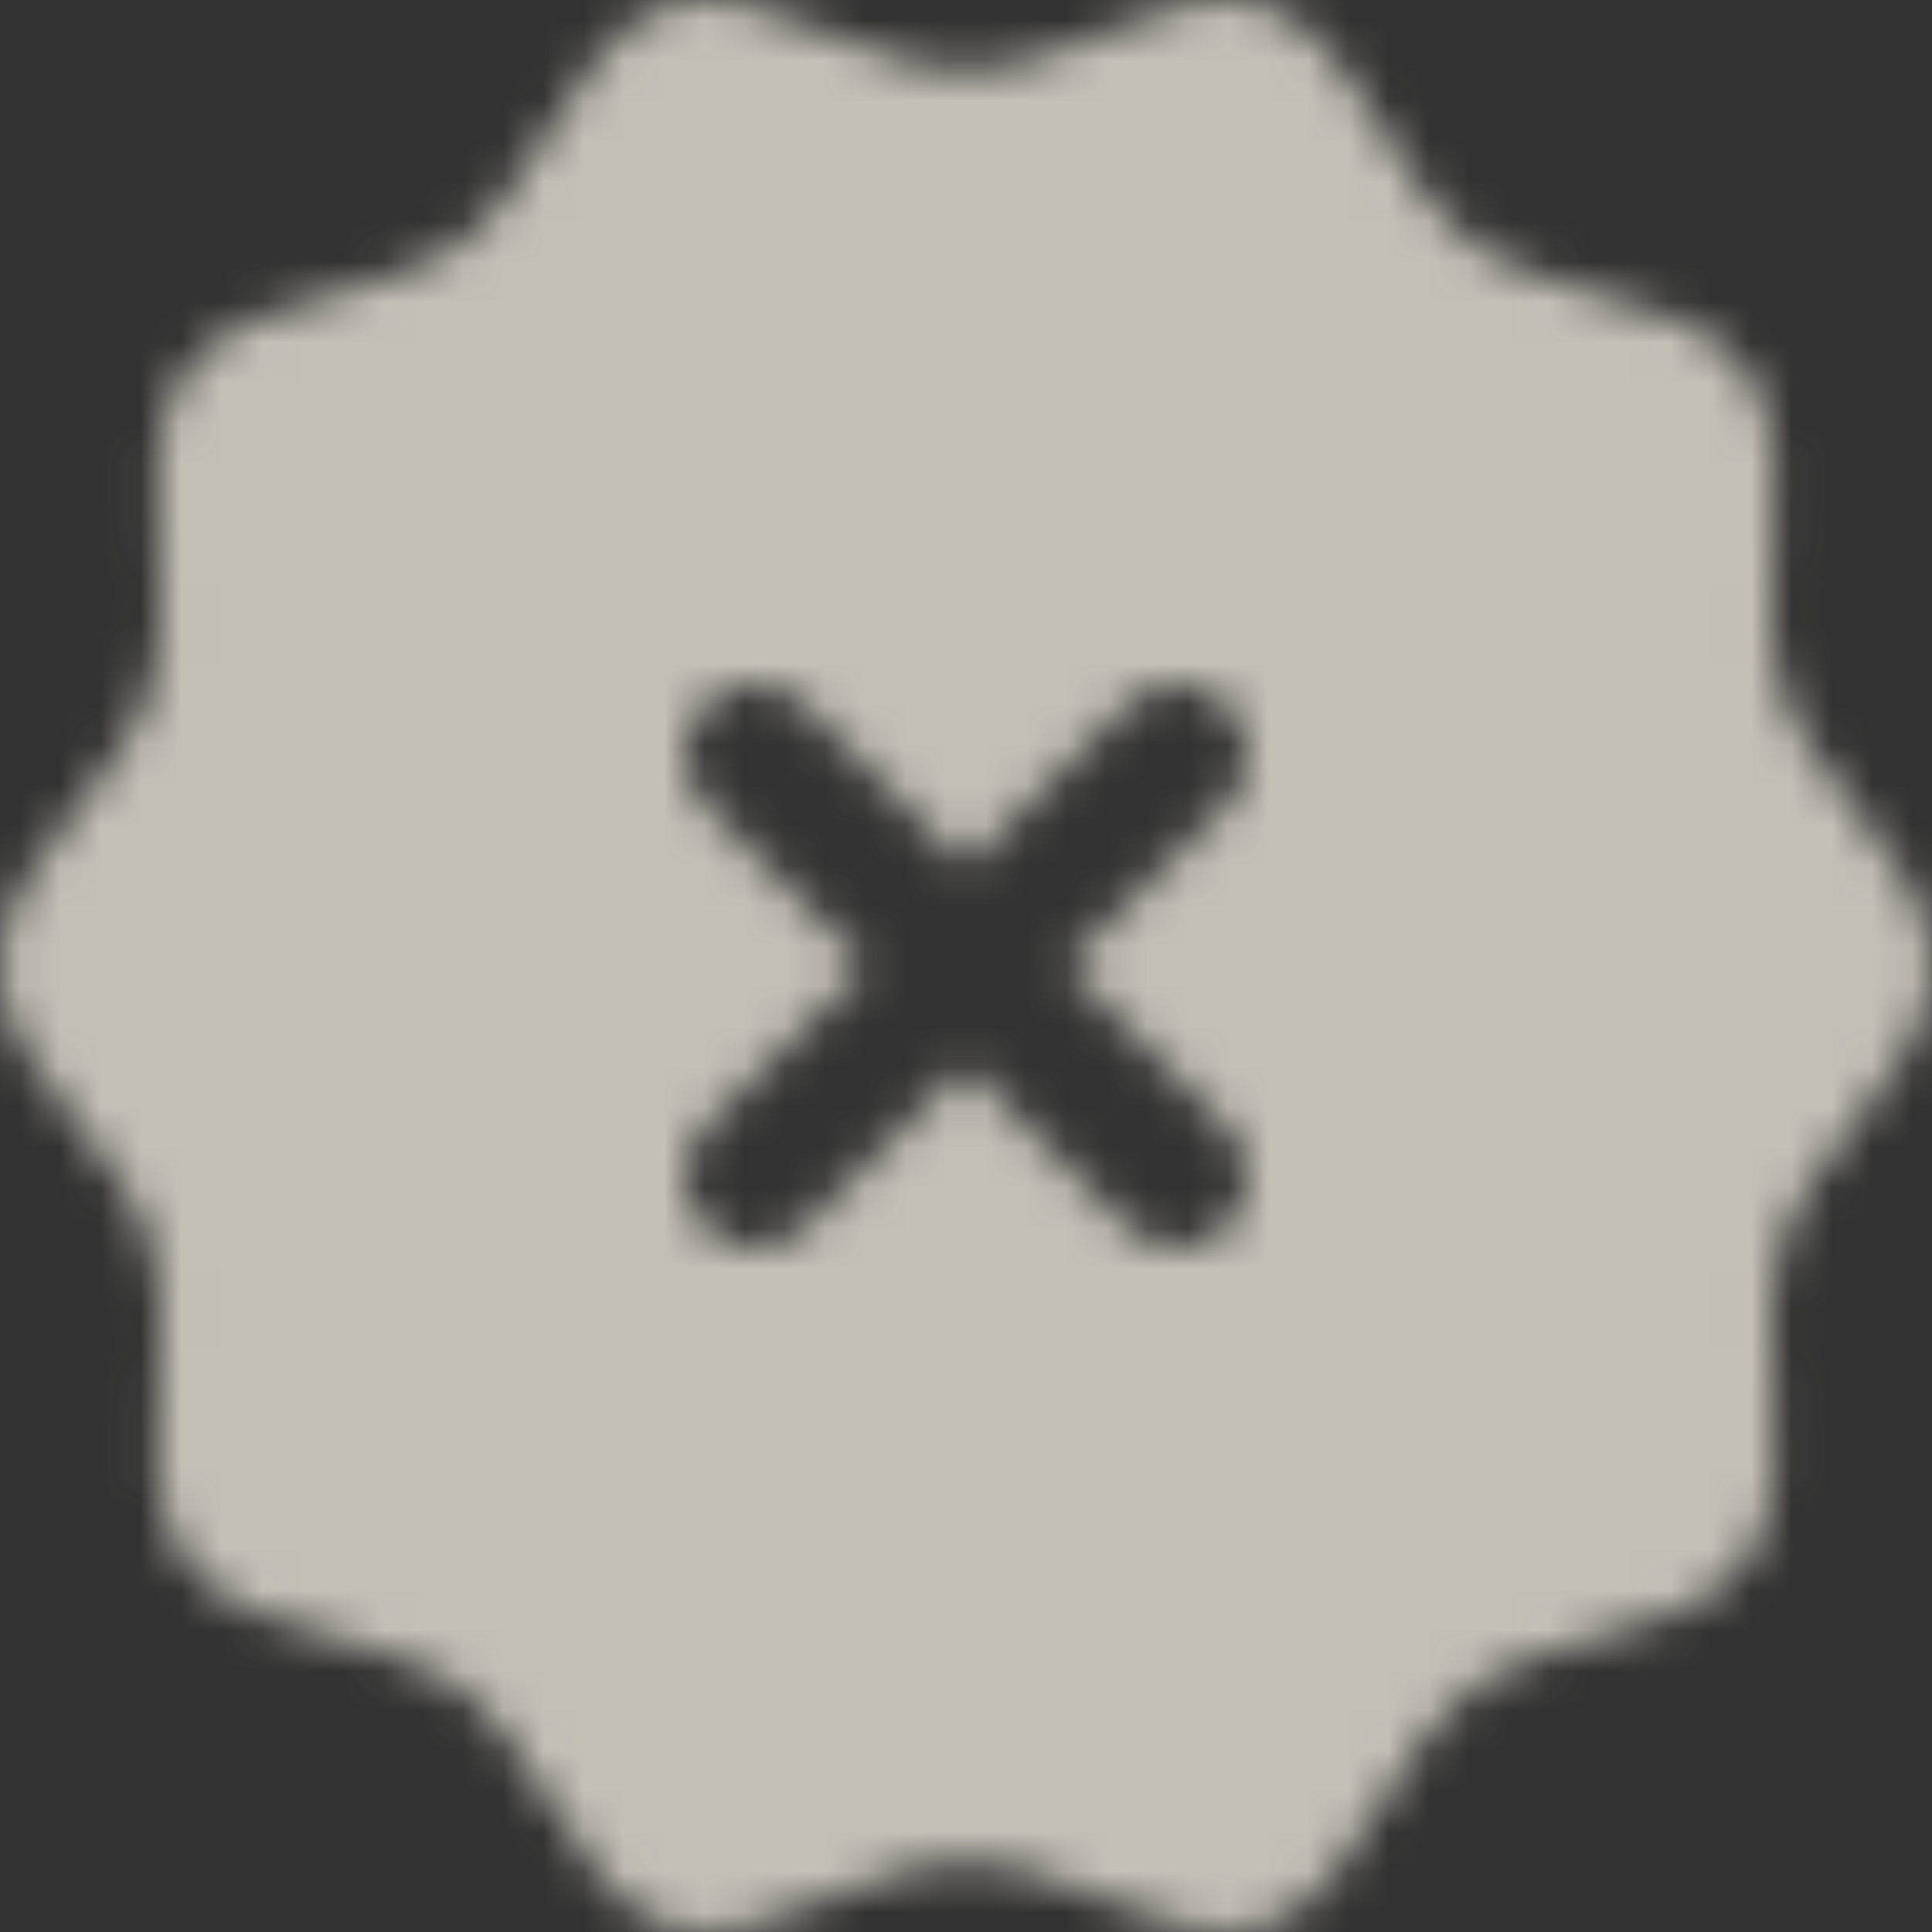 <svg width="48" height="48" viewBox="0 0 48 48" fill="none" xmlns="http://www.w3.org/2000/svg">
<rect x="0" y="0" width="48" height="48" fill="#333333" stroke="none"/>
<mask id="mask0_497_16800" style="mask-type:alpha" maskUnits="userSpaceOnUse" x="0" y="0" width="48" height="48">
<path fill-rule="evenodd" clip-rule="evenodd" d="M29.25 31C28.786 31 28.341 30.816 28.013 30.488L27.197 29.671L26.776 29.25L26.405 28.879L24.423 26.897L24 26.475L22.98 27.495L21.596 28.879L21.225 29.25L20.804 29.671L20.499 29.976L19.988 30.488L19.985 30.49L19.981 30.494L19.981 30.494C19.82 30.654 19.63 30.781 19.42 30.868C19.208 30.957 18.98 31.002 18.75 31.002C18.52 31.002 18.293 30.957 18.08 30.868C17.868 30.78 17.675 30.651 17.513 30.488C17.35 30.325 17.221 30.132 17.133 29.92C17.045 29.708 17 29.48 17 29.25C17 29.02 17.045 28.793 17.133 28.581C17.22 28.371 17.347 28.181 17.506 28.02L17.511 28.015L17.511 28.015L17.511 28.015L17.513 28.013L18.021 27.505L18.33 27.197L18.75 26.776L19.121 26.405L20.517 25.009L21.526 24L21.11 23.584L19.121 21.596L18.75 21.225L18.33 20.804L17.513 19.988C17.185 19.659 17.001 19.214 17.001 18.75C17.001 18.286 17.185 17.841 17.513 17.513C17.841 17.185 18.286 17 18.75 17C19.214 17 19.66 17.185 19.988 17.513L20.804 18.329L21.225 18.75L21.596 19.121L22.563 20.089L24 21.526L26.405 19.121L26.776 18.75L27.196 18.33L28.013 17.513L28.014 17.512L28.014 17.512L28.014 17.512C28.342 17.184 28.787 17 29.25 17C29.714 17 30.16 17.185 30.488 17.513C30.816 17.841 31 18.286 31 18.75C31 19.214 30.816 19.659 30.488 19.988L29.671 20.804L29.25 21.225L28.879 21.596L26.475 24L27.921 25.446L28.879 26.405L29.25 26.776L29.671 27.197L30.488 28.013C30.816 28.341 31 28.786 31 29.25C31 29.714 30.816 30.159 30.488 30.488C30.16 30.816 29.714 31 29.25 31ZM45.992 28.027C46.988 26.758 48 25.468 48 24C48 22.532 46.988 21.242 45.992 19.973C45.258 19.036 44.532 18.11 44.228 17.133C43.907 16.1 43.971 14.859 44.035 13.622C44.119 12 44.202 10.385 43.417 9.259C42.623 8.118 41.113 7.701 39.606 7.284C38.465 6.969 37.325 6.653 36.498 6.024C35.684 5.406 35.055 4.381 34.422 3.351C33.576 1.975 32.724 0.588 31.418 0.145C30.177 -0.276 28.756 0.297 27.314 0.878C26.196 1.328 25.067 1.784 24 1.784C22.933 1.784 21.804 1.328 20.686 0.878C19.244 0.297 17.823 -0.276 16.582 0.145C15.276 0.588 14.424 1.975 13.579 3.351C12.945 4.381 12.316 5.406 11.502 6.024C10.675 6.653 9.535 6.969 8.394 7.284C6.887 7.701 5.378 8.118 4.583 9.259C3.798 10.385 3.881 12 3.965 13.622C4.029 14.859 4.093 16.1 3.772 17.133C3.469 18.11 2.742 19.036 2.008 19.973C1.012 21.242 0 22.532 0 24C0 25.468 1.012 26.758 2.008 28.027C2.742 28.964 3.469 29.89 3.772 30.867C4.093 31.9 4.029 33.141 3.965 34.378C3.881 36 3.798 37.615 4.583 38.741C5.378 39.882 6.887 40.299 8.394 40.716C9.535 41.031 10.675 41.346 11.502 41.976C12.316 42.594 12.945 43.619 13.578 44.649C14.424 46.025 15.276 47.412 16.582 47.855C17.823 48.276 19.244 47.703 20.686 47.122C21.804 46.672 22.933 46.216 24 46.216C25.067 46.216 26.196 46.672 27.314 47.122C28.756 47.703 30.177 48.276 31.418 47.855C32.724 47.412 33.576 46.025 34.422 44.649C35.055 43.619 35.684 42.594 36.498 41.976C37.325 41.346 38.465 41.031 39.606 40.716C41.113 40.299 42.622 39.882 43.417 38.741C44.202 37.615 44.119 36 44.035 34.378C43.971 33.141 43.907 31.9 44.228 30.867C44.532 29.89 45.258 28.964 45.992 28.027Z" fill="black"/>
</mask>
<g mask="url(#mask0_497_16800)">
<rect x="-174.127" y="57.377" width="376.098" height="206.999" transform="rotate(-31.021 -174.127 57.377)" fill="url(#paint0_linear_497_16800)"/>
<rect x="-174.127" y="57.377" width="376.098" height="206.999" transform="rotate(-31.021 -174.127 57.377)" fill="url(#paint1_linear_497_16800)" style="mix-blend-mode:overlay"/>
<rect x="-174.127" y="57.377" width="376.098" height="206.999" transform="rotate(-31.021 -174.127 57.377)" fill="#C5C0B6" style="mix-blend-mode:color"/>
</g>
<defs>
<linearGradient id="paint0_linear_497_16800" x1="-153.275" y1="186.843" x2="159.985" y2="53.514" gradientUnits="userSpaceOnUse">
<stop stop-color="#576265"/>
<stop offset="0.172" stop-color="#9EA1A1"/>
<stop offset="0.457" stop-color="#848B8A"/>
<stop offset="0.554" stop-color="#576265"/>
<stop offset="0.823" stop-color="#576265"/>
<stop offset="0.925" stop-color="#757A7B"/>
<stop offset="1" stop-color="#576265"/>
</linearGradient>
<linearGradient id="paint1_linear_497_16800" x1="-23.991" y1="160.877" x2="-48.942" y2="42.57" gradientUnits="userSpaceOnUse">
<stop stop-color="white" stop-opacity="0"/>
<stop offset="1" stop-color="white"/>
</linearGradient>
</defs>
</svg>
